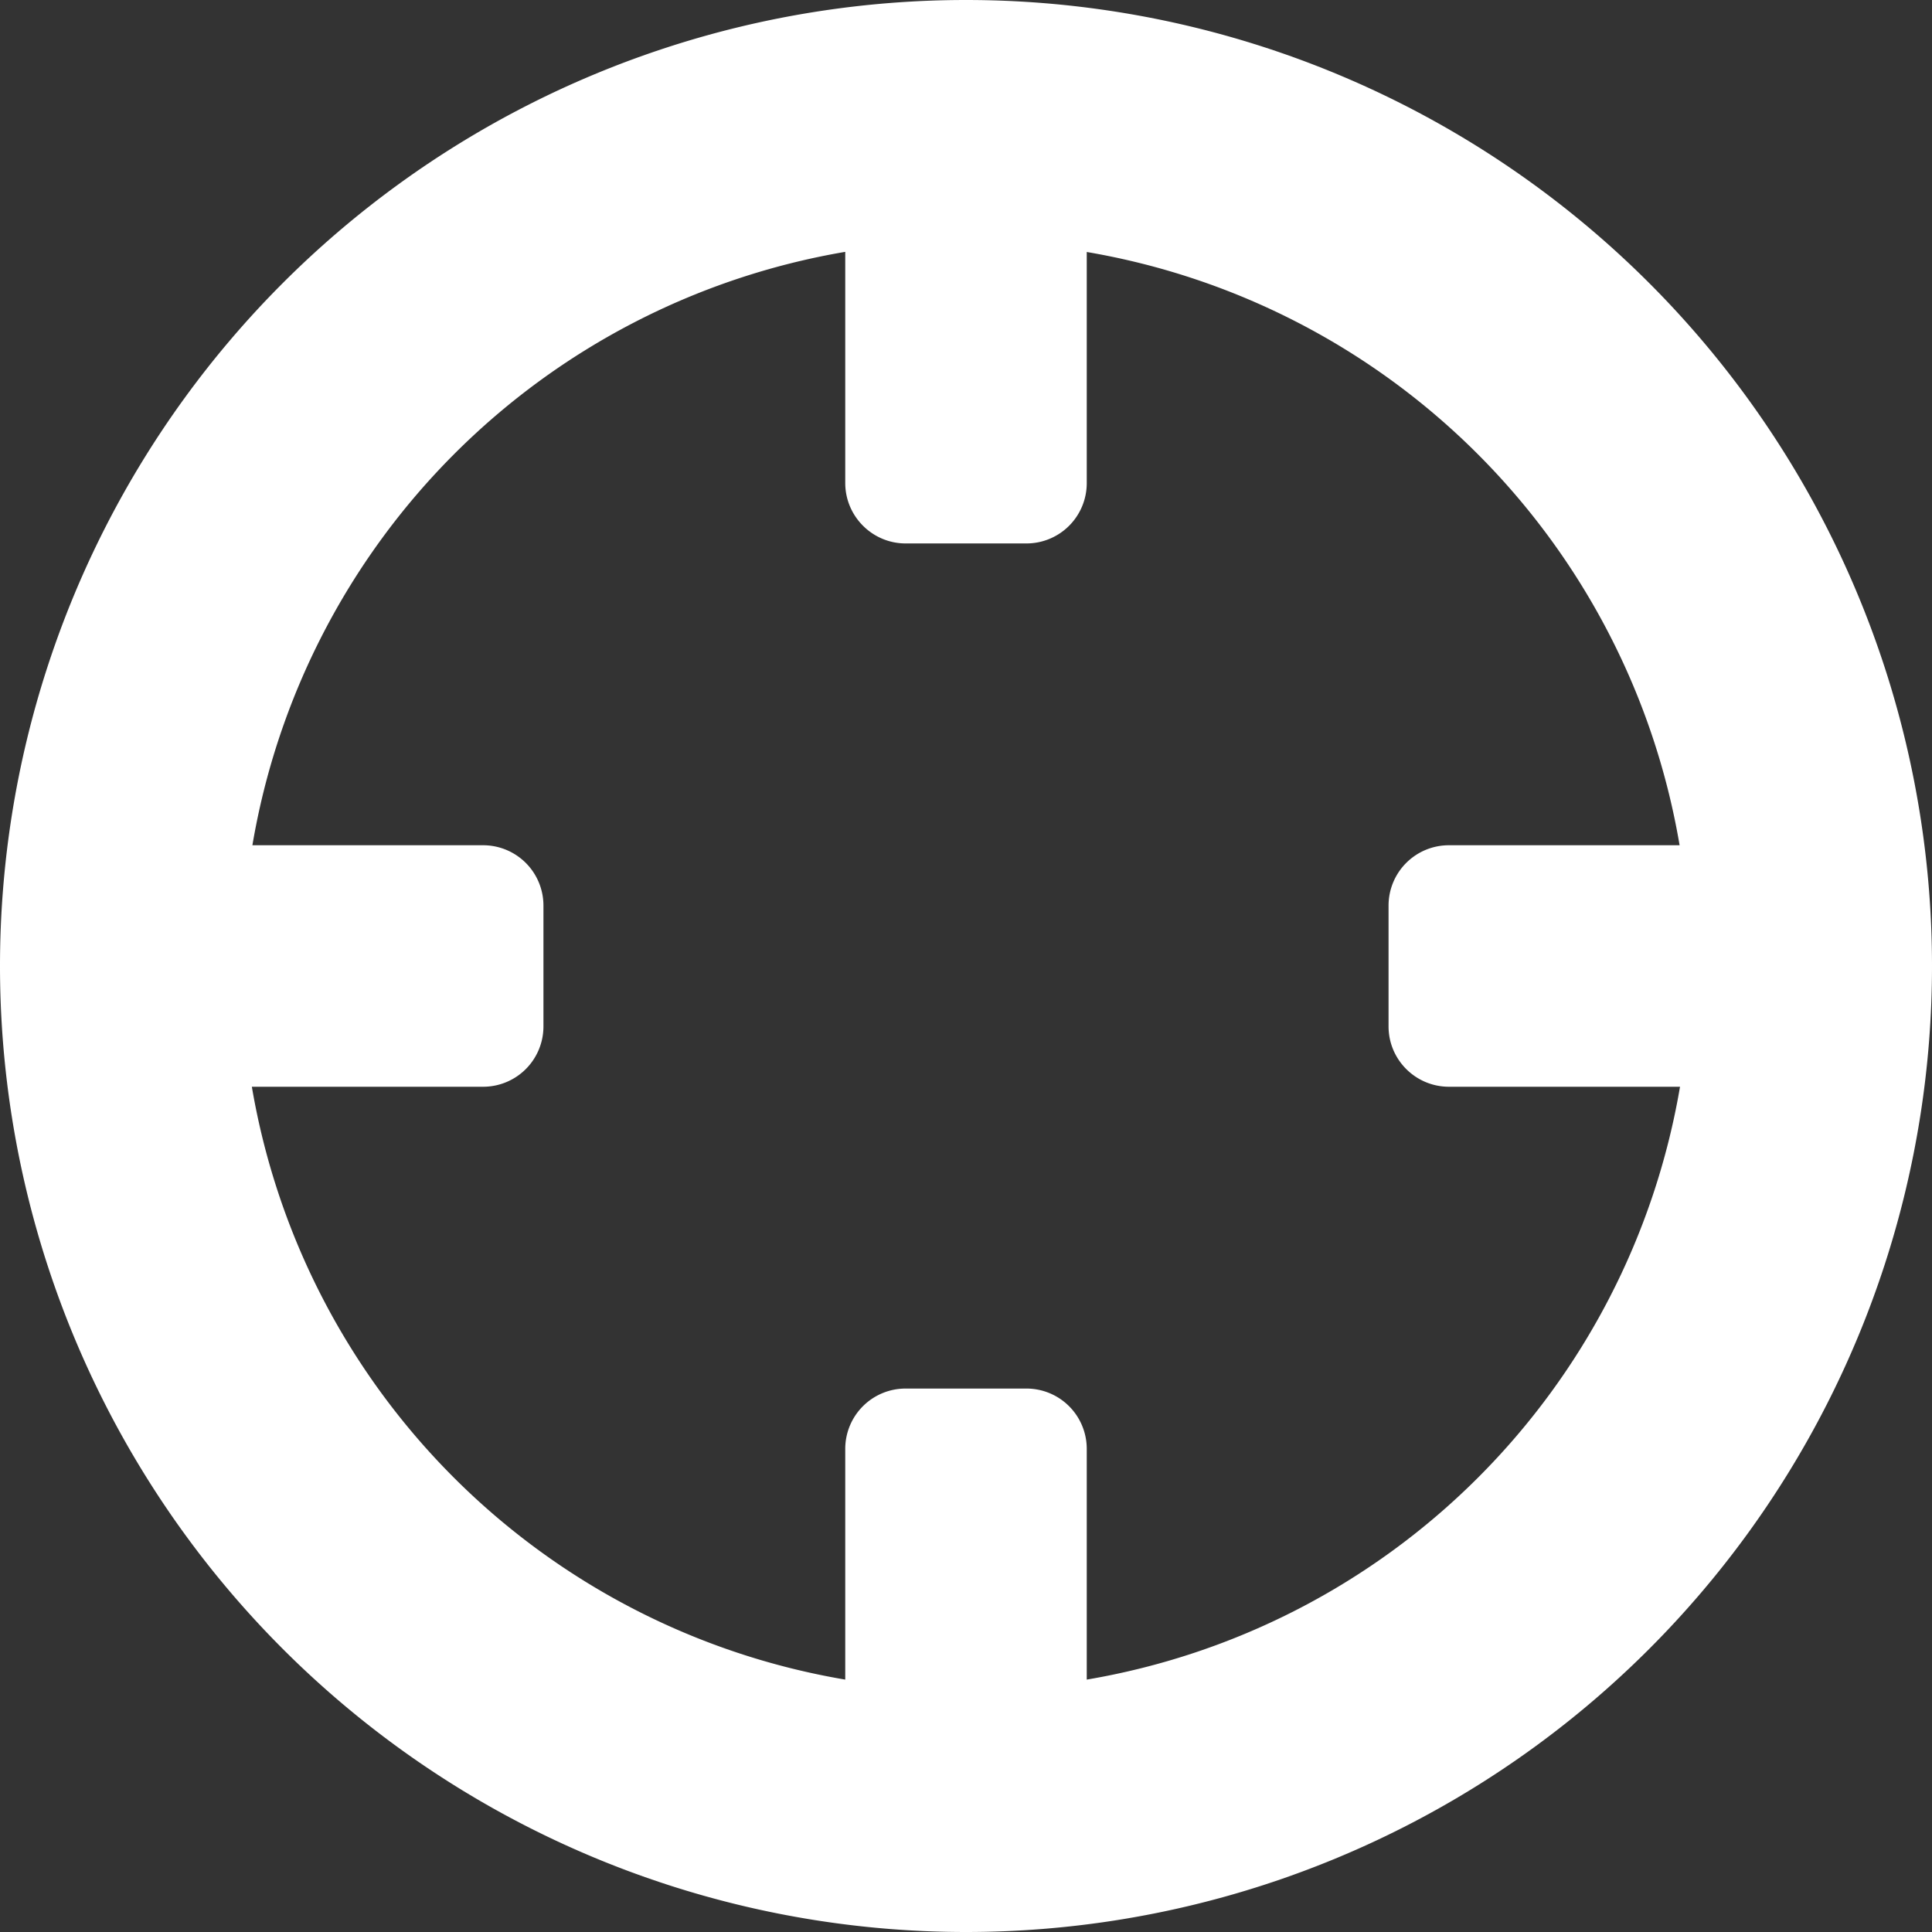 <svg xmlns="http://www.w3.org/2000/svg" width="14" height="14" viewBox="0 0 14 14">
    <rect x="0" y="0" width="14" height="14" fill="#333333" stroke="none"/>
    <path fill="#FFF" fill-rule="nonzero" d="M7 0a7 7 0 1 0 0 14A7 7 0 0 0 7 0zm.875 12.171V10.5a.437.437 0 0 0-.438-.438h-.875a.437.437 0 0 0-.437.438v1.671a5.25 5.25 0 0 1-4.3-4.296H3.5a.437.437 0 0 0 .438-.438v-.875a.437.437 0 0 0-.438-.437H1.829a5.25 5.25 0 0 1 4.296-4.3V3.5c0 .241.196.438.438.438h.875a.437.437 0 0 0 .437-.438V1.826a5.25 5.25 0 0 1 4.296 4.299H10.5a.437.437 0 0 0-.438.438v.875c0 .241.196.437.438.437h1.674a5.25 5.25 0 0 1-4.299 4.296z"/>
</svg>
